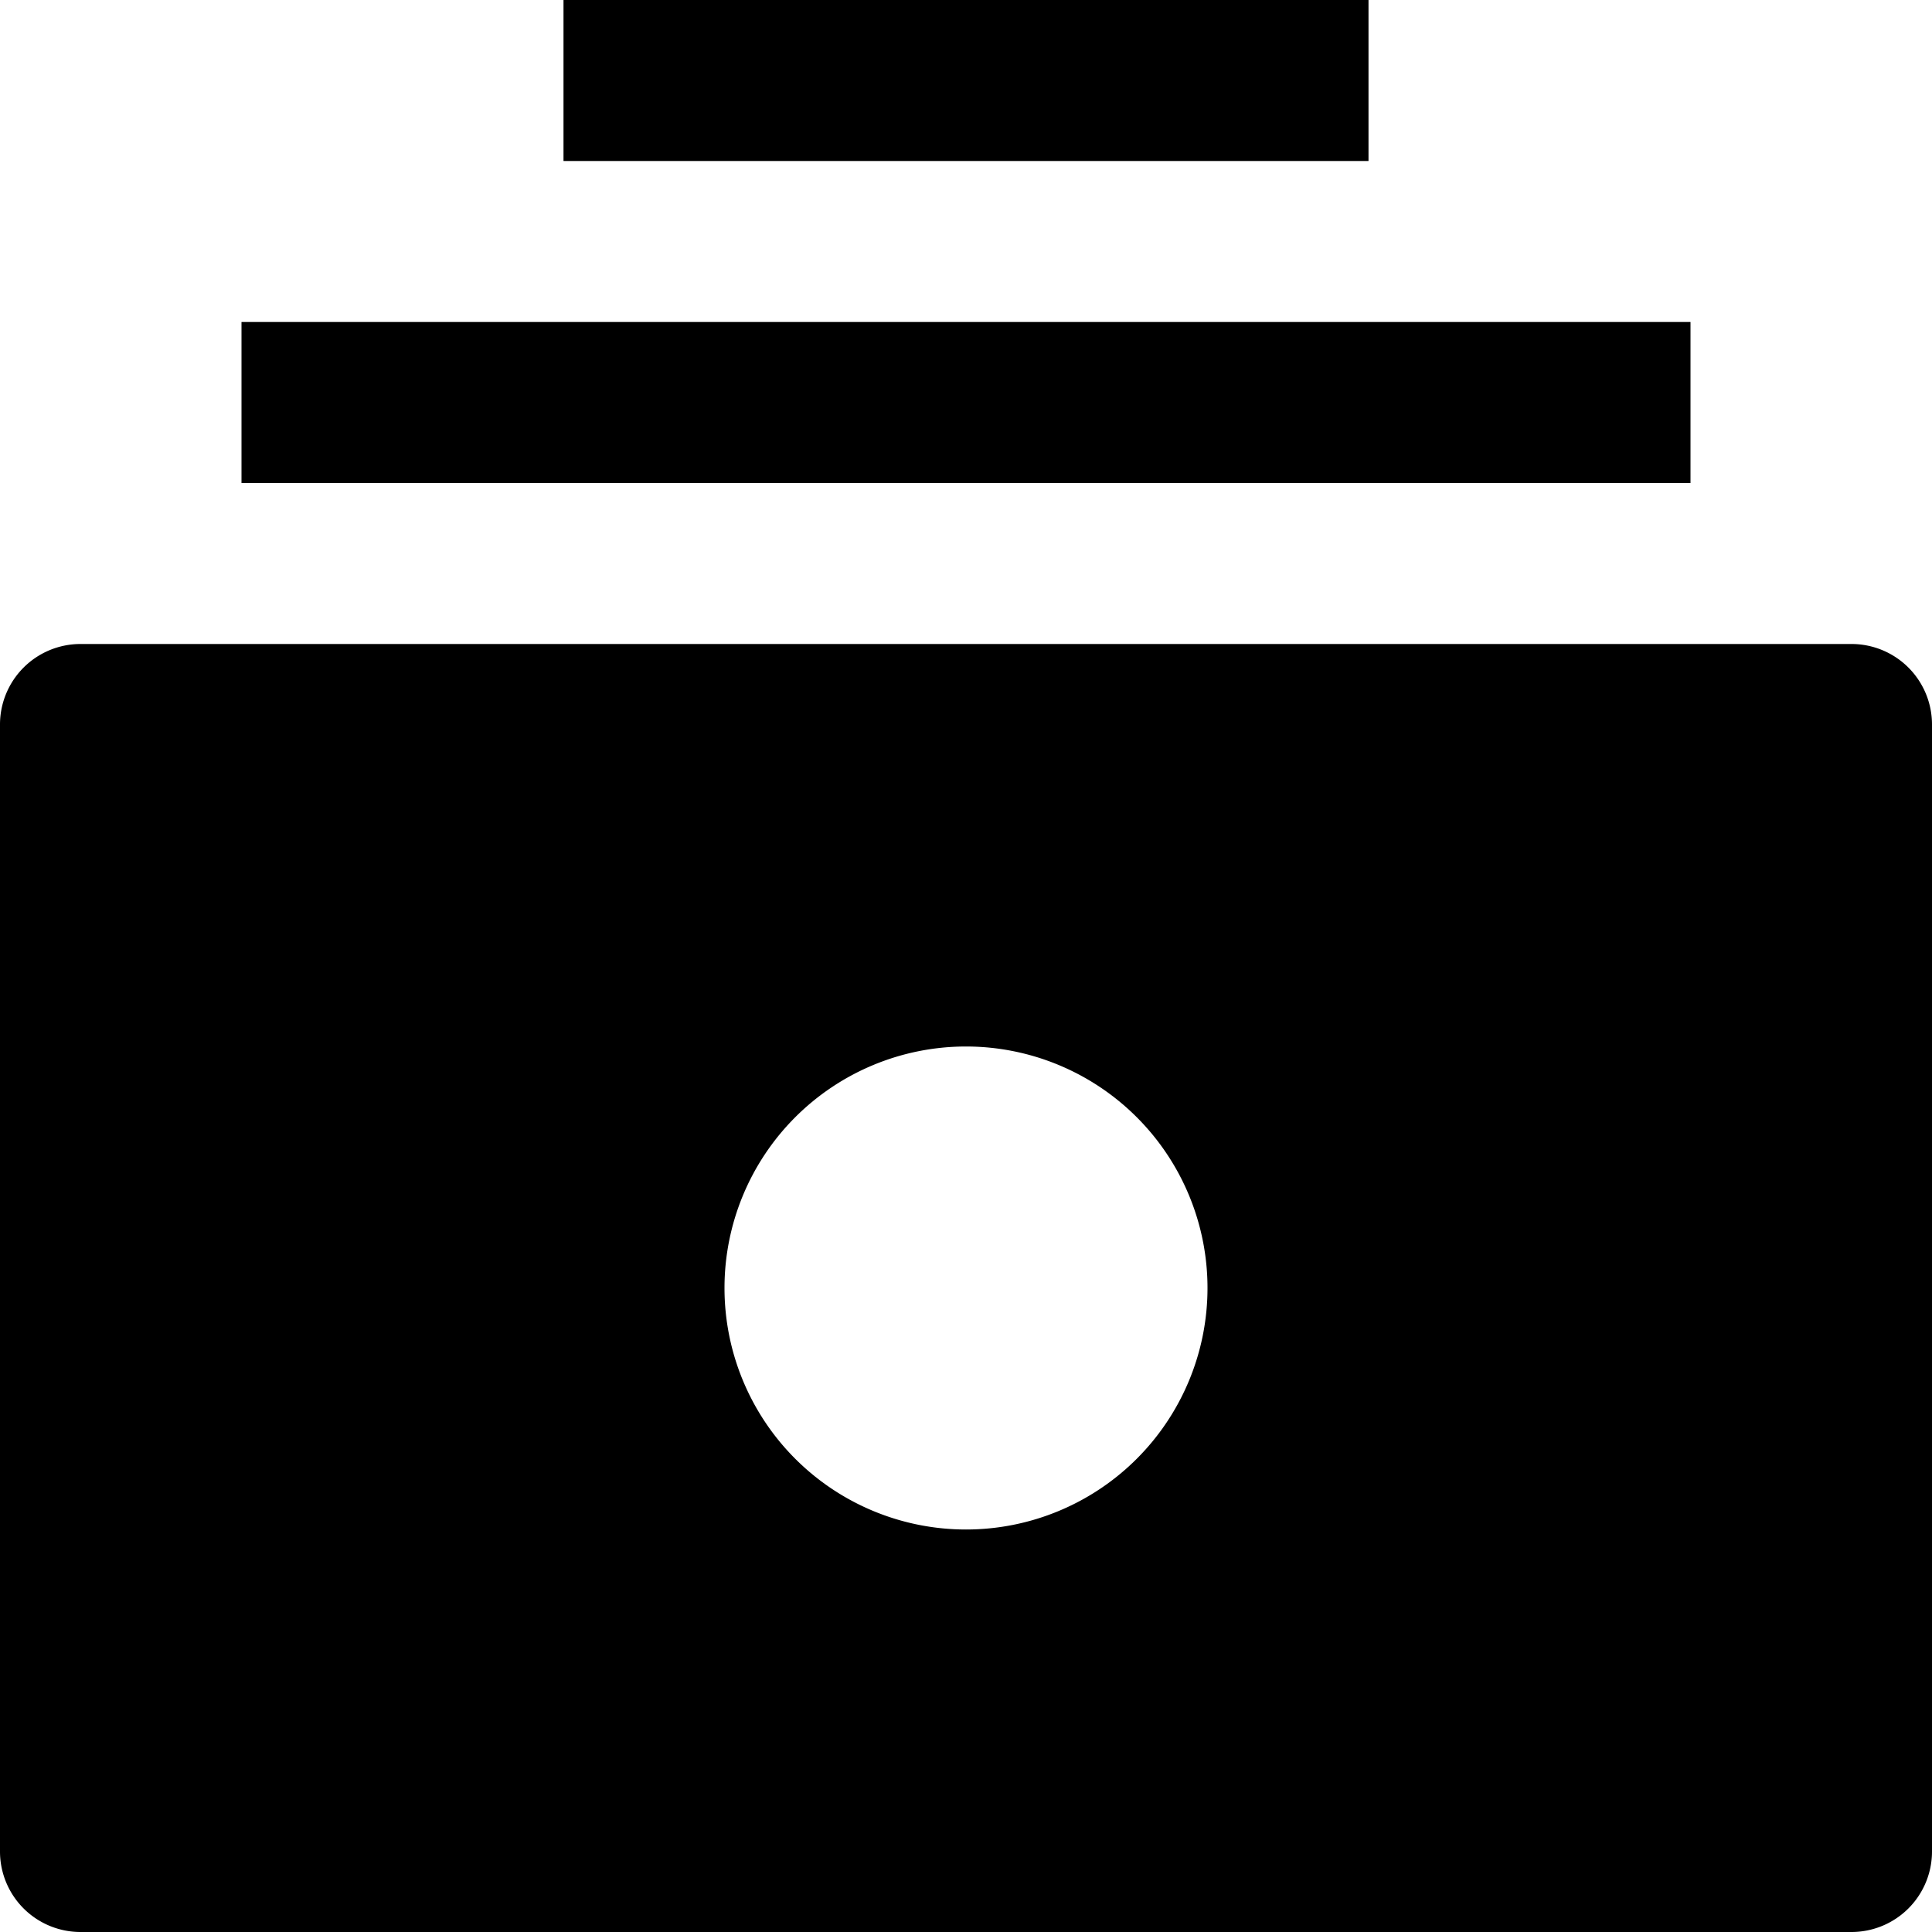 <svg id="nc_icon" xmlns="http://www.w3.org/2000/svg" xml:space="preserve" viewBox="0 0 24 24"><g fill="currentColor" class="nc-icon-wrapper"><path d="M23 8H1a1 1 0 0 0-1 1v14a1 1 0 0 0 1 1h22a1 1 0 0 0 1-1V9a1 1 0 0 0-1-1zM12 19a3 3 0 1 1 0-6 3 3 0 0 1 0 6z"/><path d="M3 4h18v2H3zM7 0h10v2H7z" data-color="color-2"/></g></svg>
